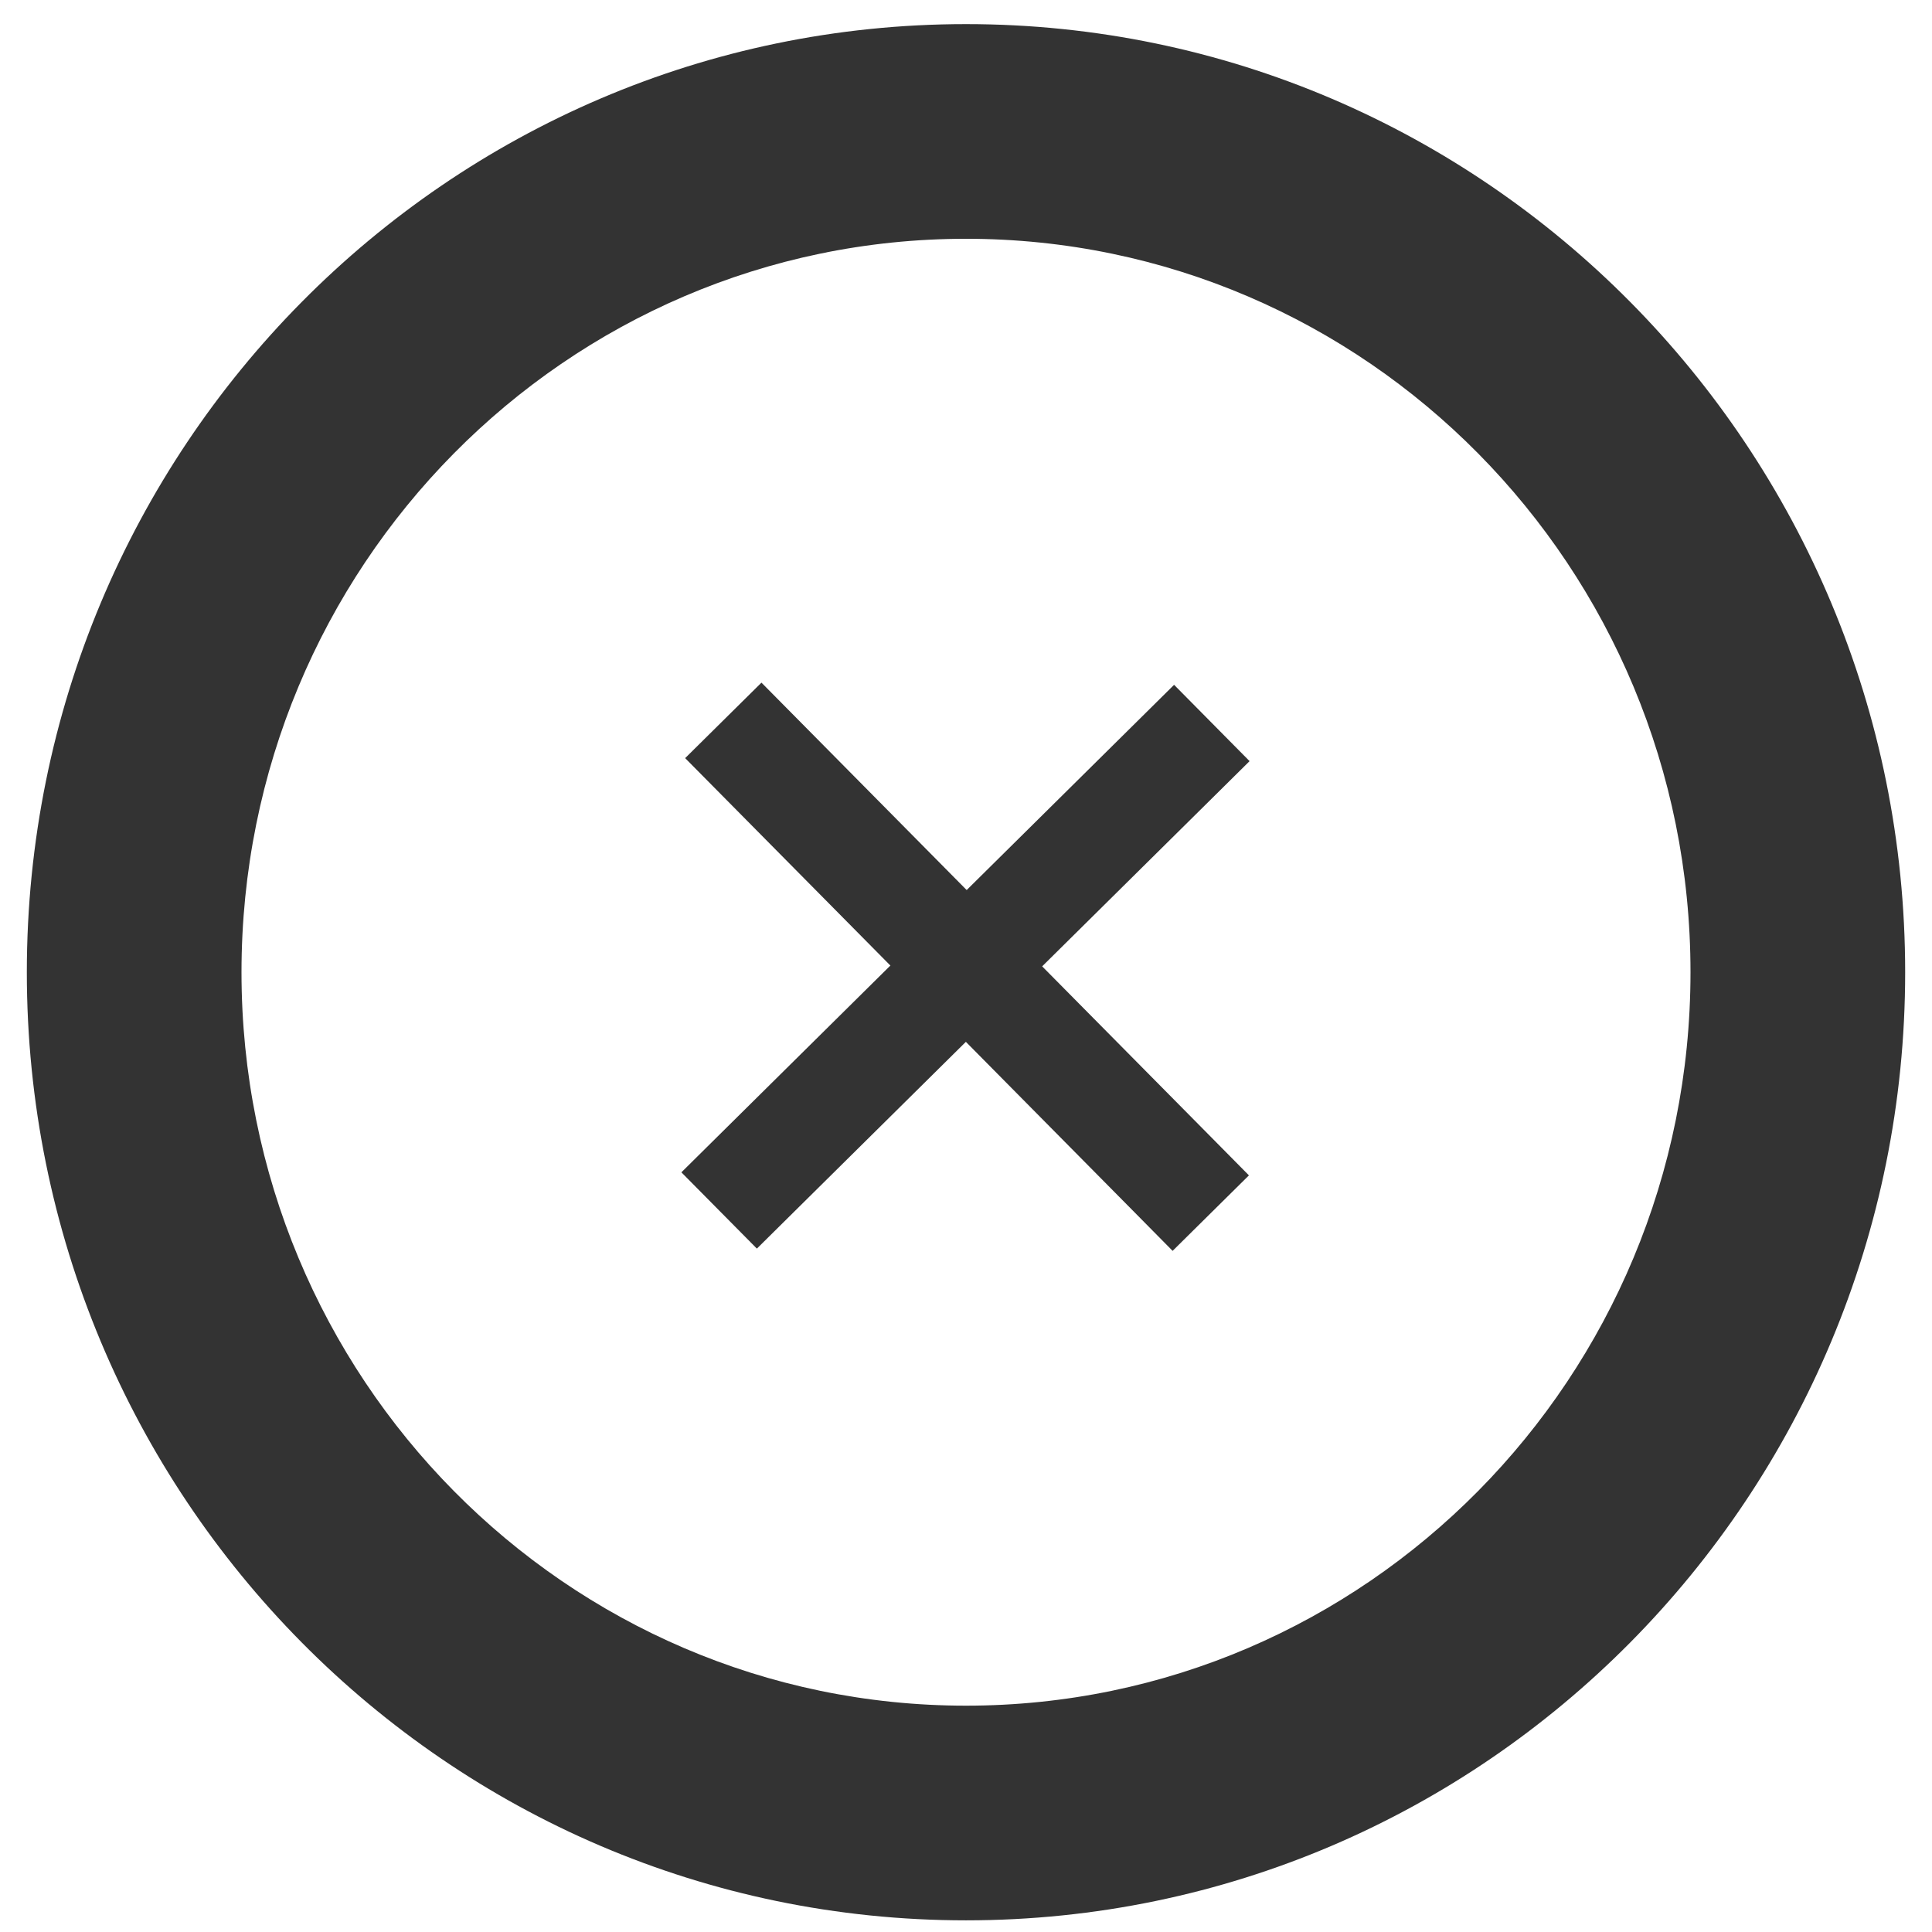 <?xml version="1.0" encoding="UTF-8" standalone="no"?>
<svg width="54px" height="54px" viewBox="0 0 54 54" version="1.1" xmlns="http://www.w3.org/2000/svg" xmlns:xlink="http://www.w3.org/1999/xlink" xmlns:sketch="http://www.bohemiancoding.com/sketch/ns">
    <!-- Generator: Sketch 3.0.1 (7597) - http://www.bohemiancoding.com/sketch -->
    <title>Artboard 35</title>
    <description>Created with Sketch.</description>
    <defs></defs>
    <g id="Page-1" stroke="none" stroke-width="1" fill="none" fill-rule="evenodd" sketch:type="MSPage">
        <g id="Artboard-35" sketch:type="MSArtboardGroup" fill="#333333">
            <g id="Oval-2-+-Triangle-6-+-Triangle-8" sketch:type="MSLayerGroup" transform="translate(1, 0.992)">
                <g id="Oval-2-+-Triangle-6" transform="translate(-0.25, -0.318)" sketch:type="MSShapeGroup">
                    <path d="M52.5,26.5 C52.5,11.872 40.755,0 26.25,0 C11.745,0 0,11.872 0,26.5 C0,41.128 11.745,53 26.25,53 C40.755,53 52.5,41.128 52.5,26.5 Z M6,26.5 C6,15.171 15.073,6 26.25,6 C37.427,6 46.5,15.171 46.5,26.5 C46.5,37.829 37.427,47 26.25,47 C15.073,47 6,37.829 6,26.5 Z" id="Oval-2"></path>
                    <path d="M30.971,33.221 L32.025,34.288 L34.158,32.178 L33.103,31.111 L21.588,19.472 L20.533,18.406 L18.4,20.516 L19.455,21.582 L30.971,33.221 Z" id="Line"></path>
                    <path d="M19.361,31.038 L18.295,32.093 L20.405,34.225 L21.471,33.17 L33.11,21.655 L34.176,20.6 L32.066,18.467 L31,19.522 L19.361,31.038 Z" id="Line-2"></path>
                </g>
            </g>
        </g>
    </g>
</svg> 

